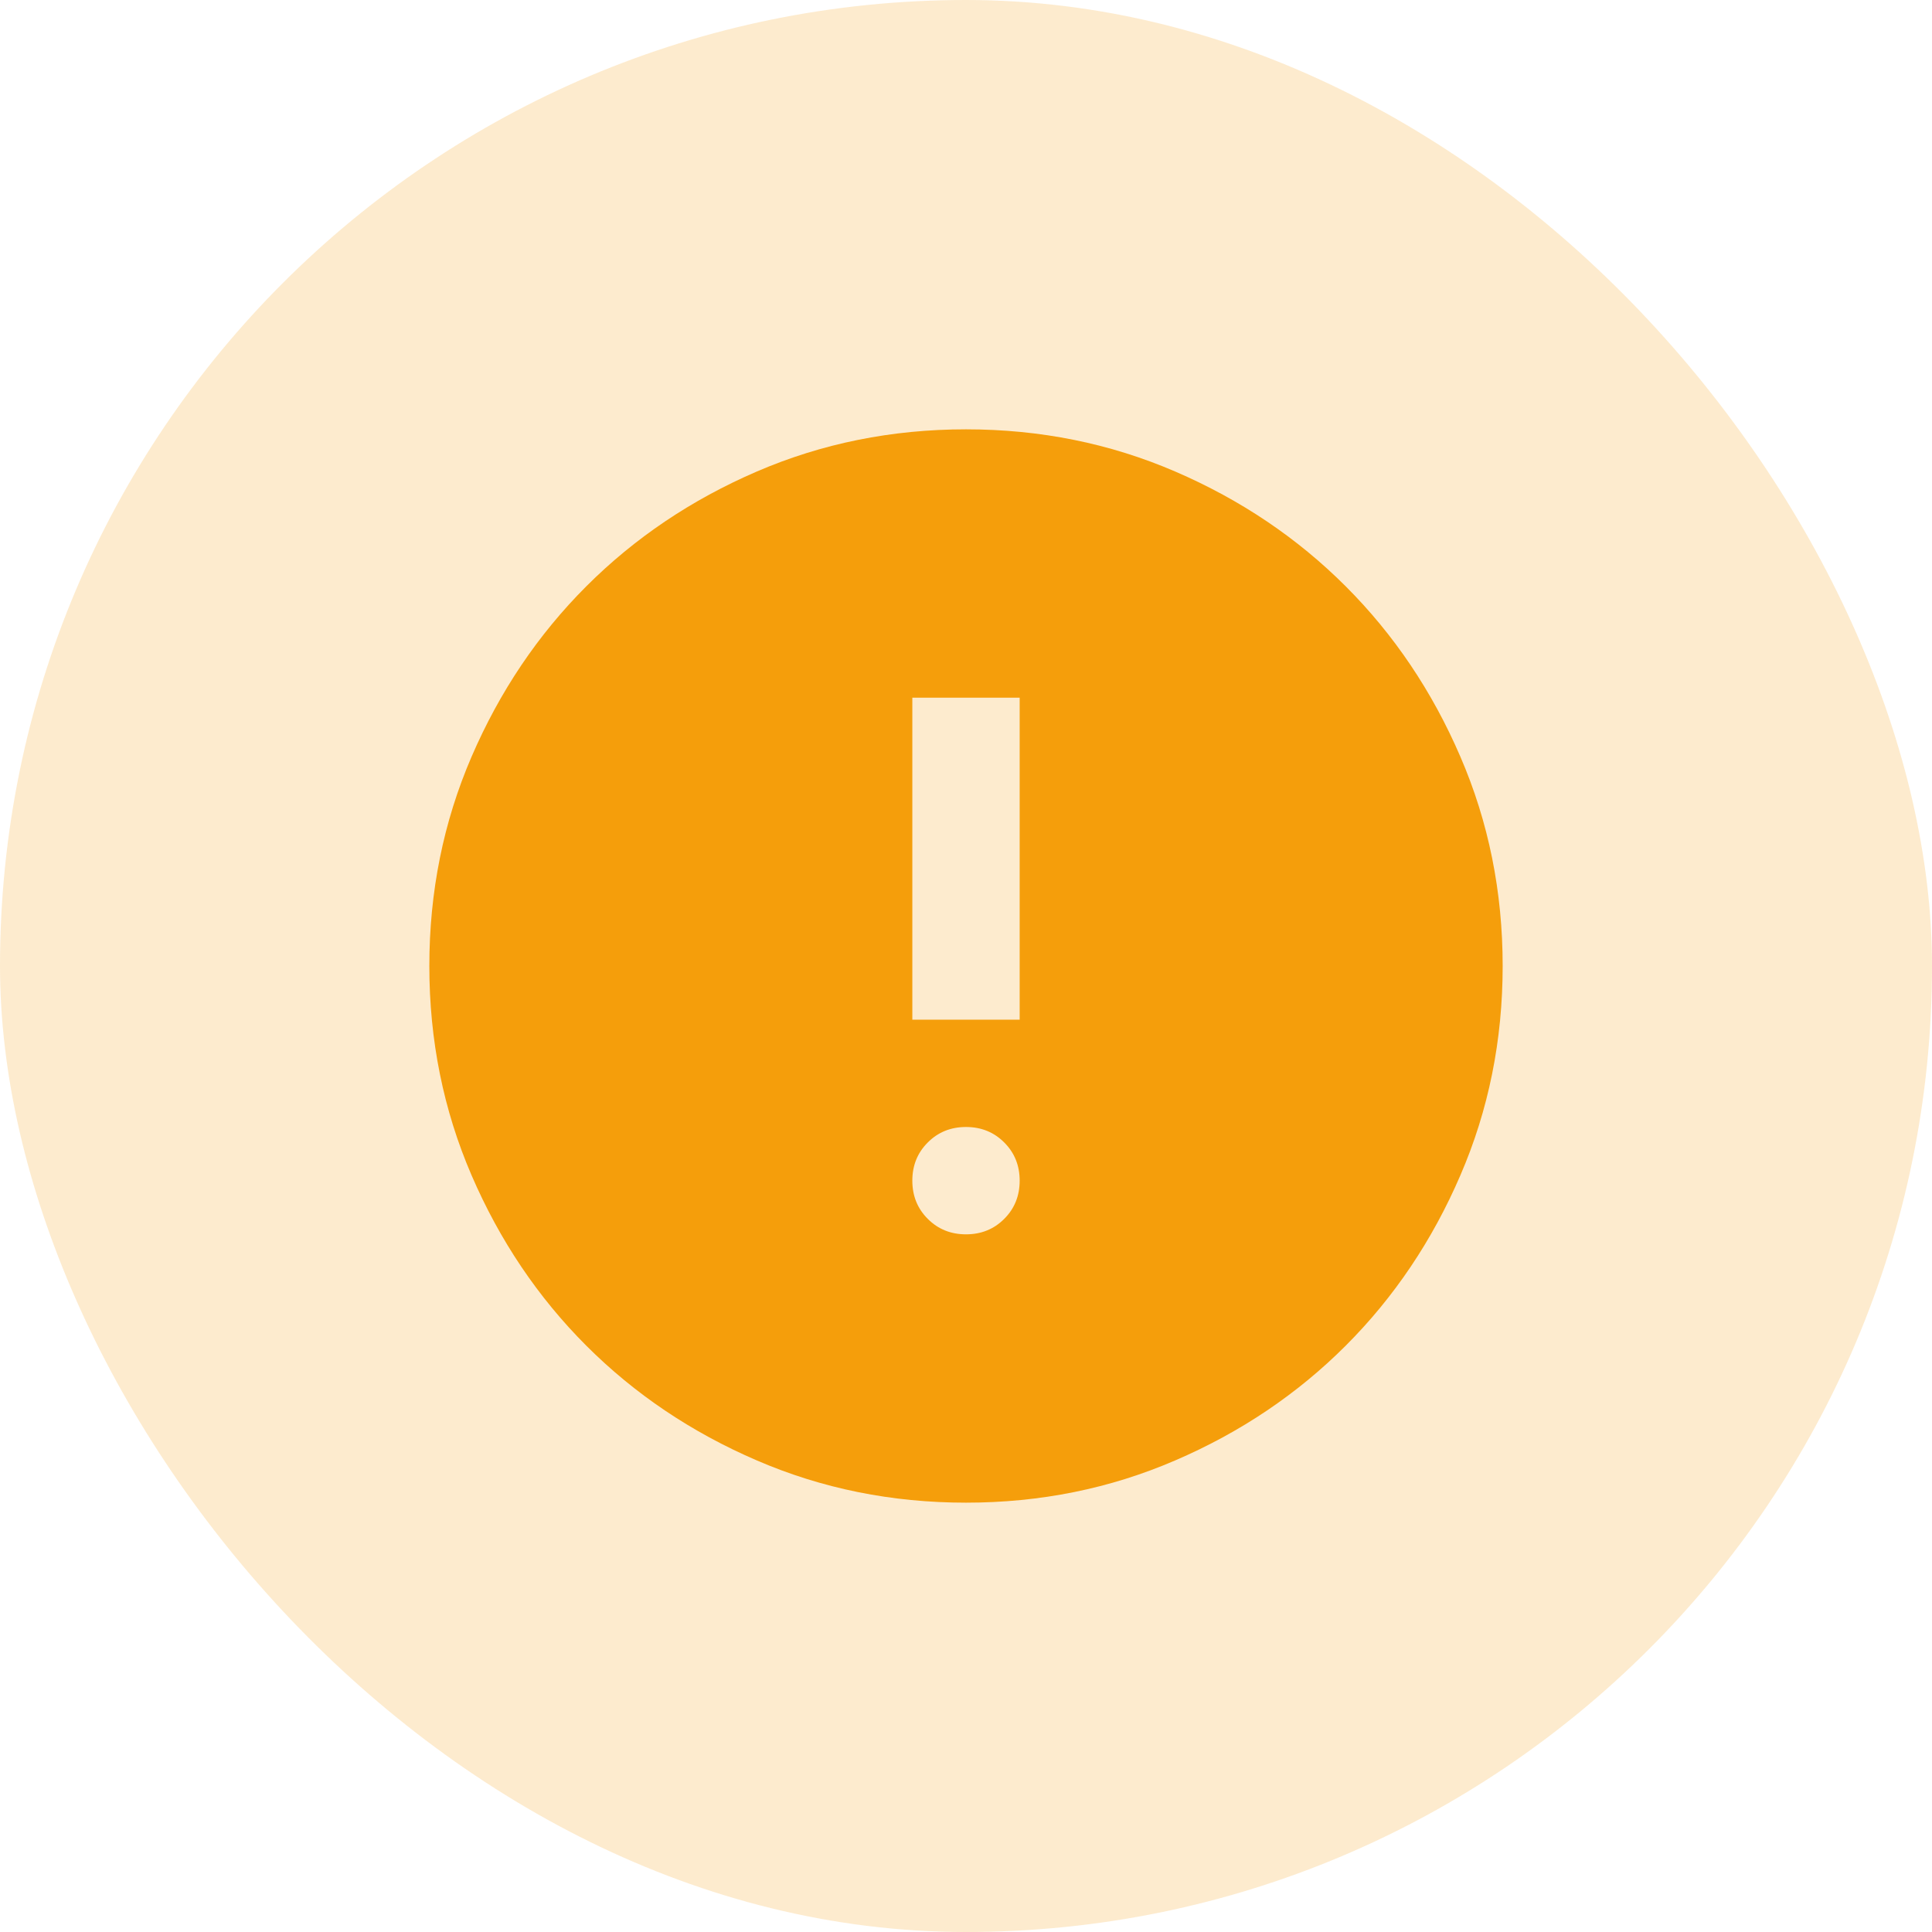 <svg width="36" height="36" viewBox="0 0 36 36" fill="none" xmlns="http://www.w3.org/2000/svg">
<rect width="36" height="36" rx="18" fill="#F59E0B" fill-opacity="0.2"/>
<path d="M18 23C18.283 23 18.521 22.904 18.712 22.712C18.904 22.521 19 22.283 19 22C19 21.717 18.904 21.479 18.712 21.288C18.521 21.096 18.283 21 18 21C17.717 21 17.479 21.096 17.288 21.288C17.096 21.479 17 21.717 17 22C17 22.283 17.096 22.521 17.288 22.712C17.479 22.904 17.717 23 18 23ZM17 19H19V13H17V19ZM18 28C16.617 28 15.317 27.738 14.1 27.212C12.883 26.688 11.825 25.975 10.925 25.075C10.025 24.175 9.312 23.117 8.787 21.9C8.262 20.683 8 19.383 8 18C8 16.617 8.262 15.317 8.787 14.1C9.312 12.883 10.025 11.825 10.925 10.925C11.825 10.025 12.883 9.312 14.1 8.787C15.317 8.262 16.617 8 18 8C19.383 8 20.683 8.262 21.9 8.787C23.117 9.312 24.175 10.025 25.075 10.925C25.975 11.825 26.688 12.883 27.212 14.1C27.738 15.317 28 16.617 28 18C28 19.383 27.738 20.683 27.212 21.9C26.688 23.117 25.975 24.175 25.075 25.075C24.175 25.975 23.117 26.688 21.9 27.212C20.683 27.738 19.383 28 18 28Z" fill="#F59E0B"/>
</svg>
